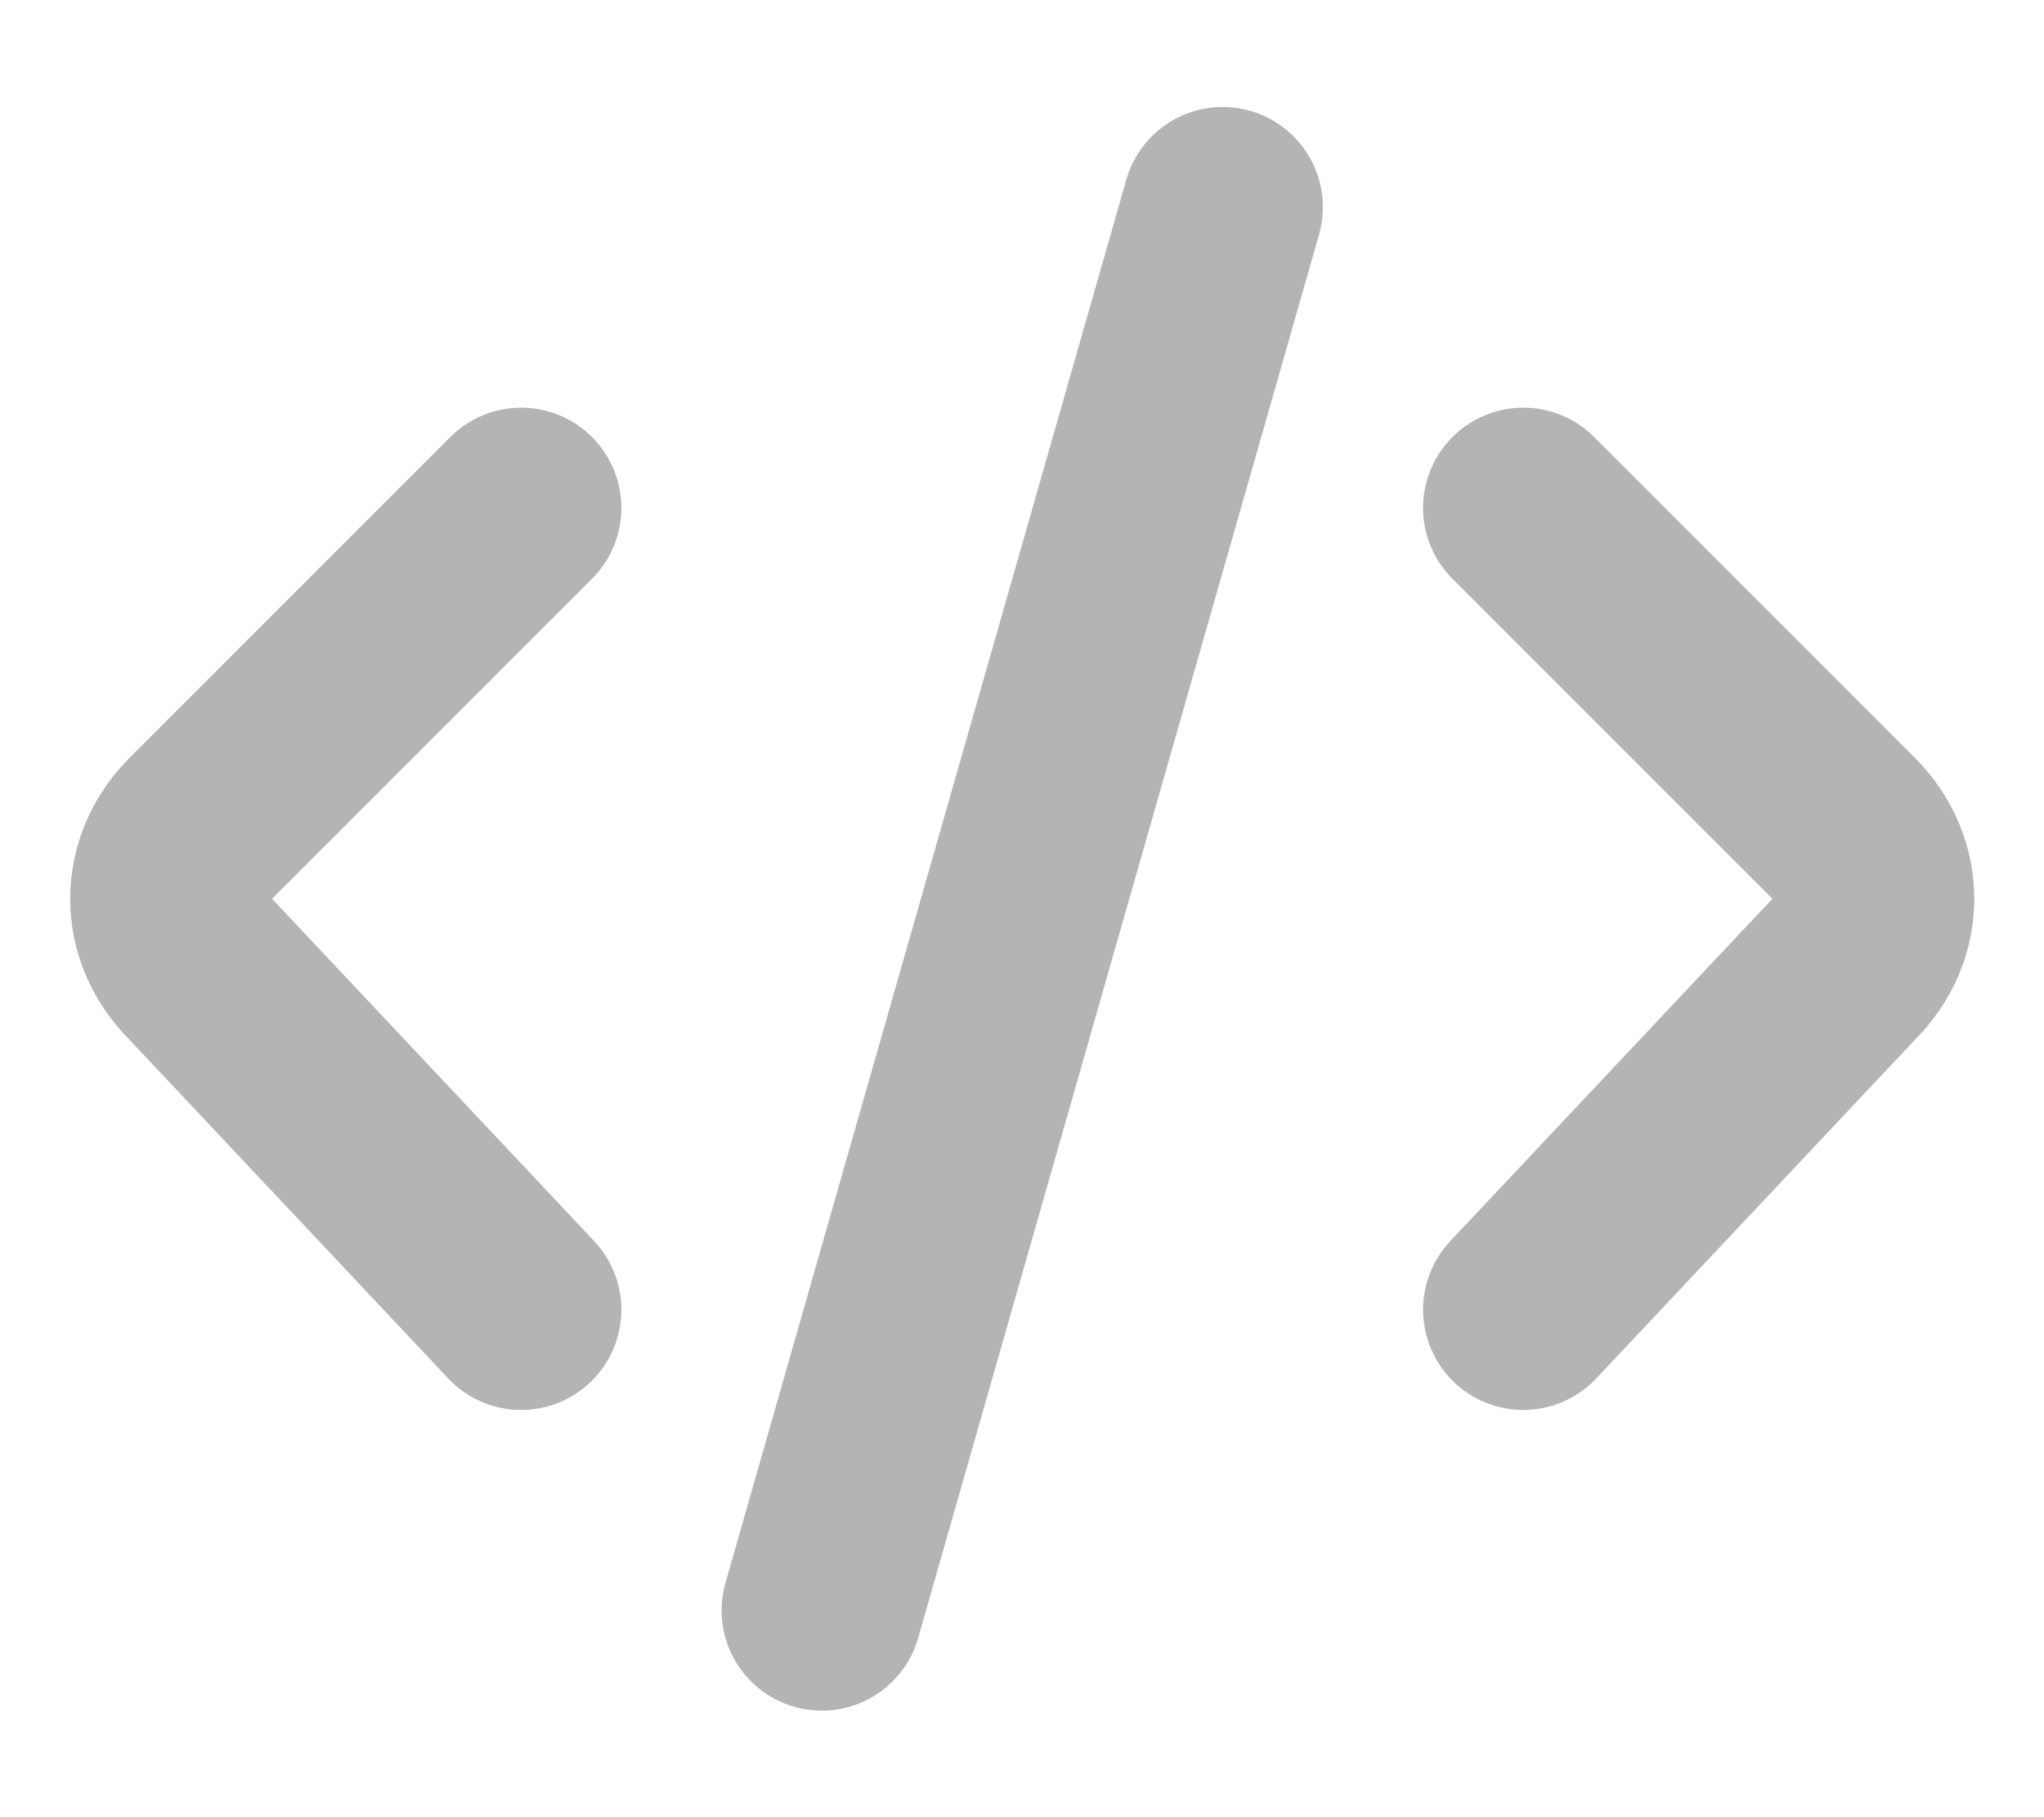 <svg width="100%" height="100%" viewBox="0 0 18 16" version="1.1" xmlns="http://www.w3.org/2000/svg" xmlns:xlink="http://www.w3.org/1999/xlink" xml:space="preserve" style="fill-rule:evenodd;clip-rule:evenodd;stroke-linecap:round;"><g id="file_type_markup-light" transform="matrix(1.765,0,0,1.765,-1.588,-2.588)"><path d="M3.5,4L1.9,5.6C1.7,5.8 1.7,6.1 1.9,6.3L3.5,8M8.5,4L10.1,5.6C10.3,5.8 10.3,6.1 10.1,6.3L8.5,8M7,2.5L5,9.5" style="fill:none;fill-rule:nonzero;stroke:rgb(180,180,180);stroke-width:1px;"/></g></svg>
